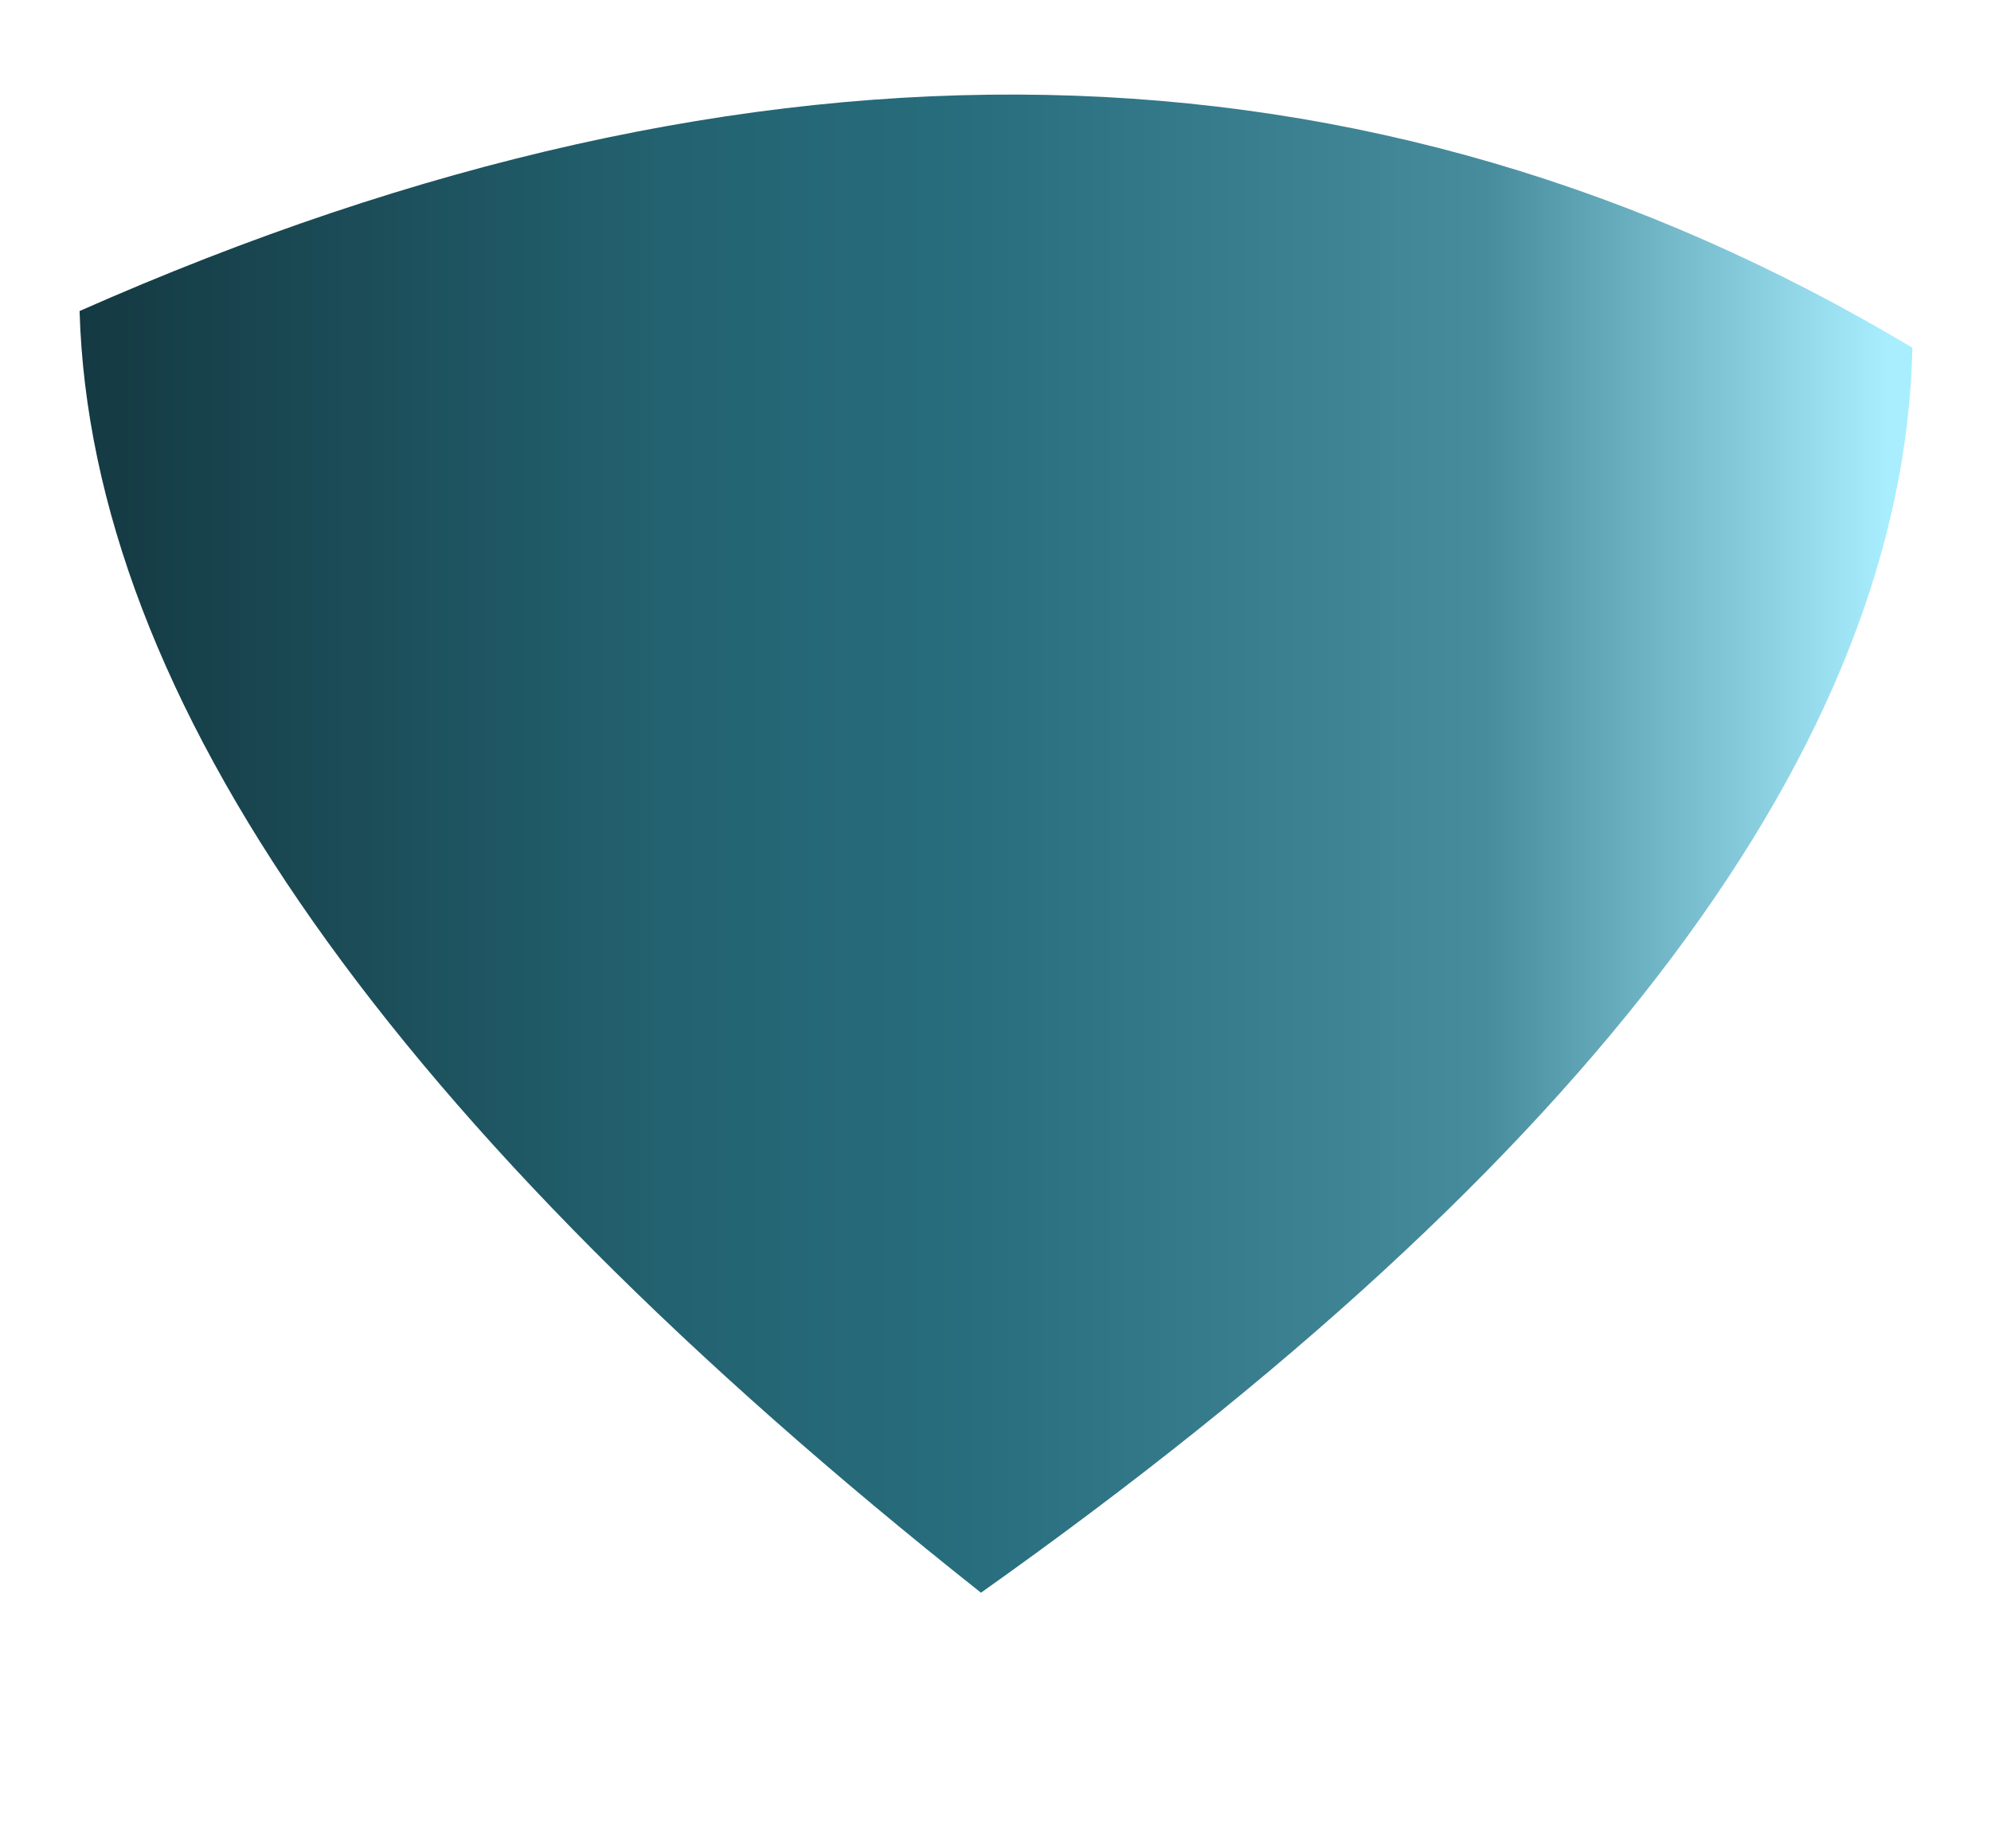 
<svg xmlns="http://www.w3.org/2000/svg" version="1.1" xmlns:xlink="http://www.w3.org/1999/xlink" preserveAspectRatio="none" x="0px" y="0px" width="28px" height="26px" viewBox="0 0 28 26">
<defs>
<linearGradient id="Gradient_1" gradientUnits="userSpaceOnUse" x1="-14.275" y1="-2.3" x2="13.175" y2="-2.3" spreadMethod="pad">
<stop  offset="0%" stop-color="#143942"/>

<stop  offset="31.765%" stop-color="#236270"/>

<stop  offset="49.412%" stop-color="#286E7E"/>

<stop  offset="76.863%" stop-color="#468C9C"/>

<stop  offset="98.824%" stop-color="#A8EEFF"/>
</linearGradient>

<g id="S_mbolo_2_35_Layer0_0_FILL">
<path fill="url(#Gradient_1)" stroke="none" d="
M 13.2 -9.7
Q 1 -17 -14.25 -10.25 -14 -1.55 -0.75 8.95 13 -0.8 13.2 -9.7 Z"/>
</g>
</defs>

<g transform="matrix( 0.939, 0, 0, 0.939, 14.5,14) ">
<g transform="matrix( 1, 0, 0, 1, 0,0) ">
<use xlink:href="#S_mbolo_2_35_Layer0_0_FILL"/>
</g>
</g>
</svg>
